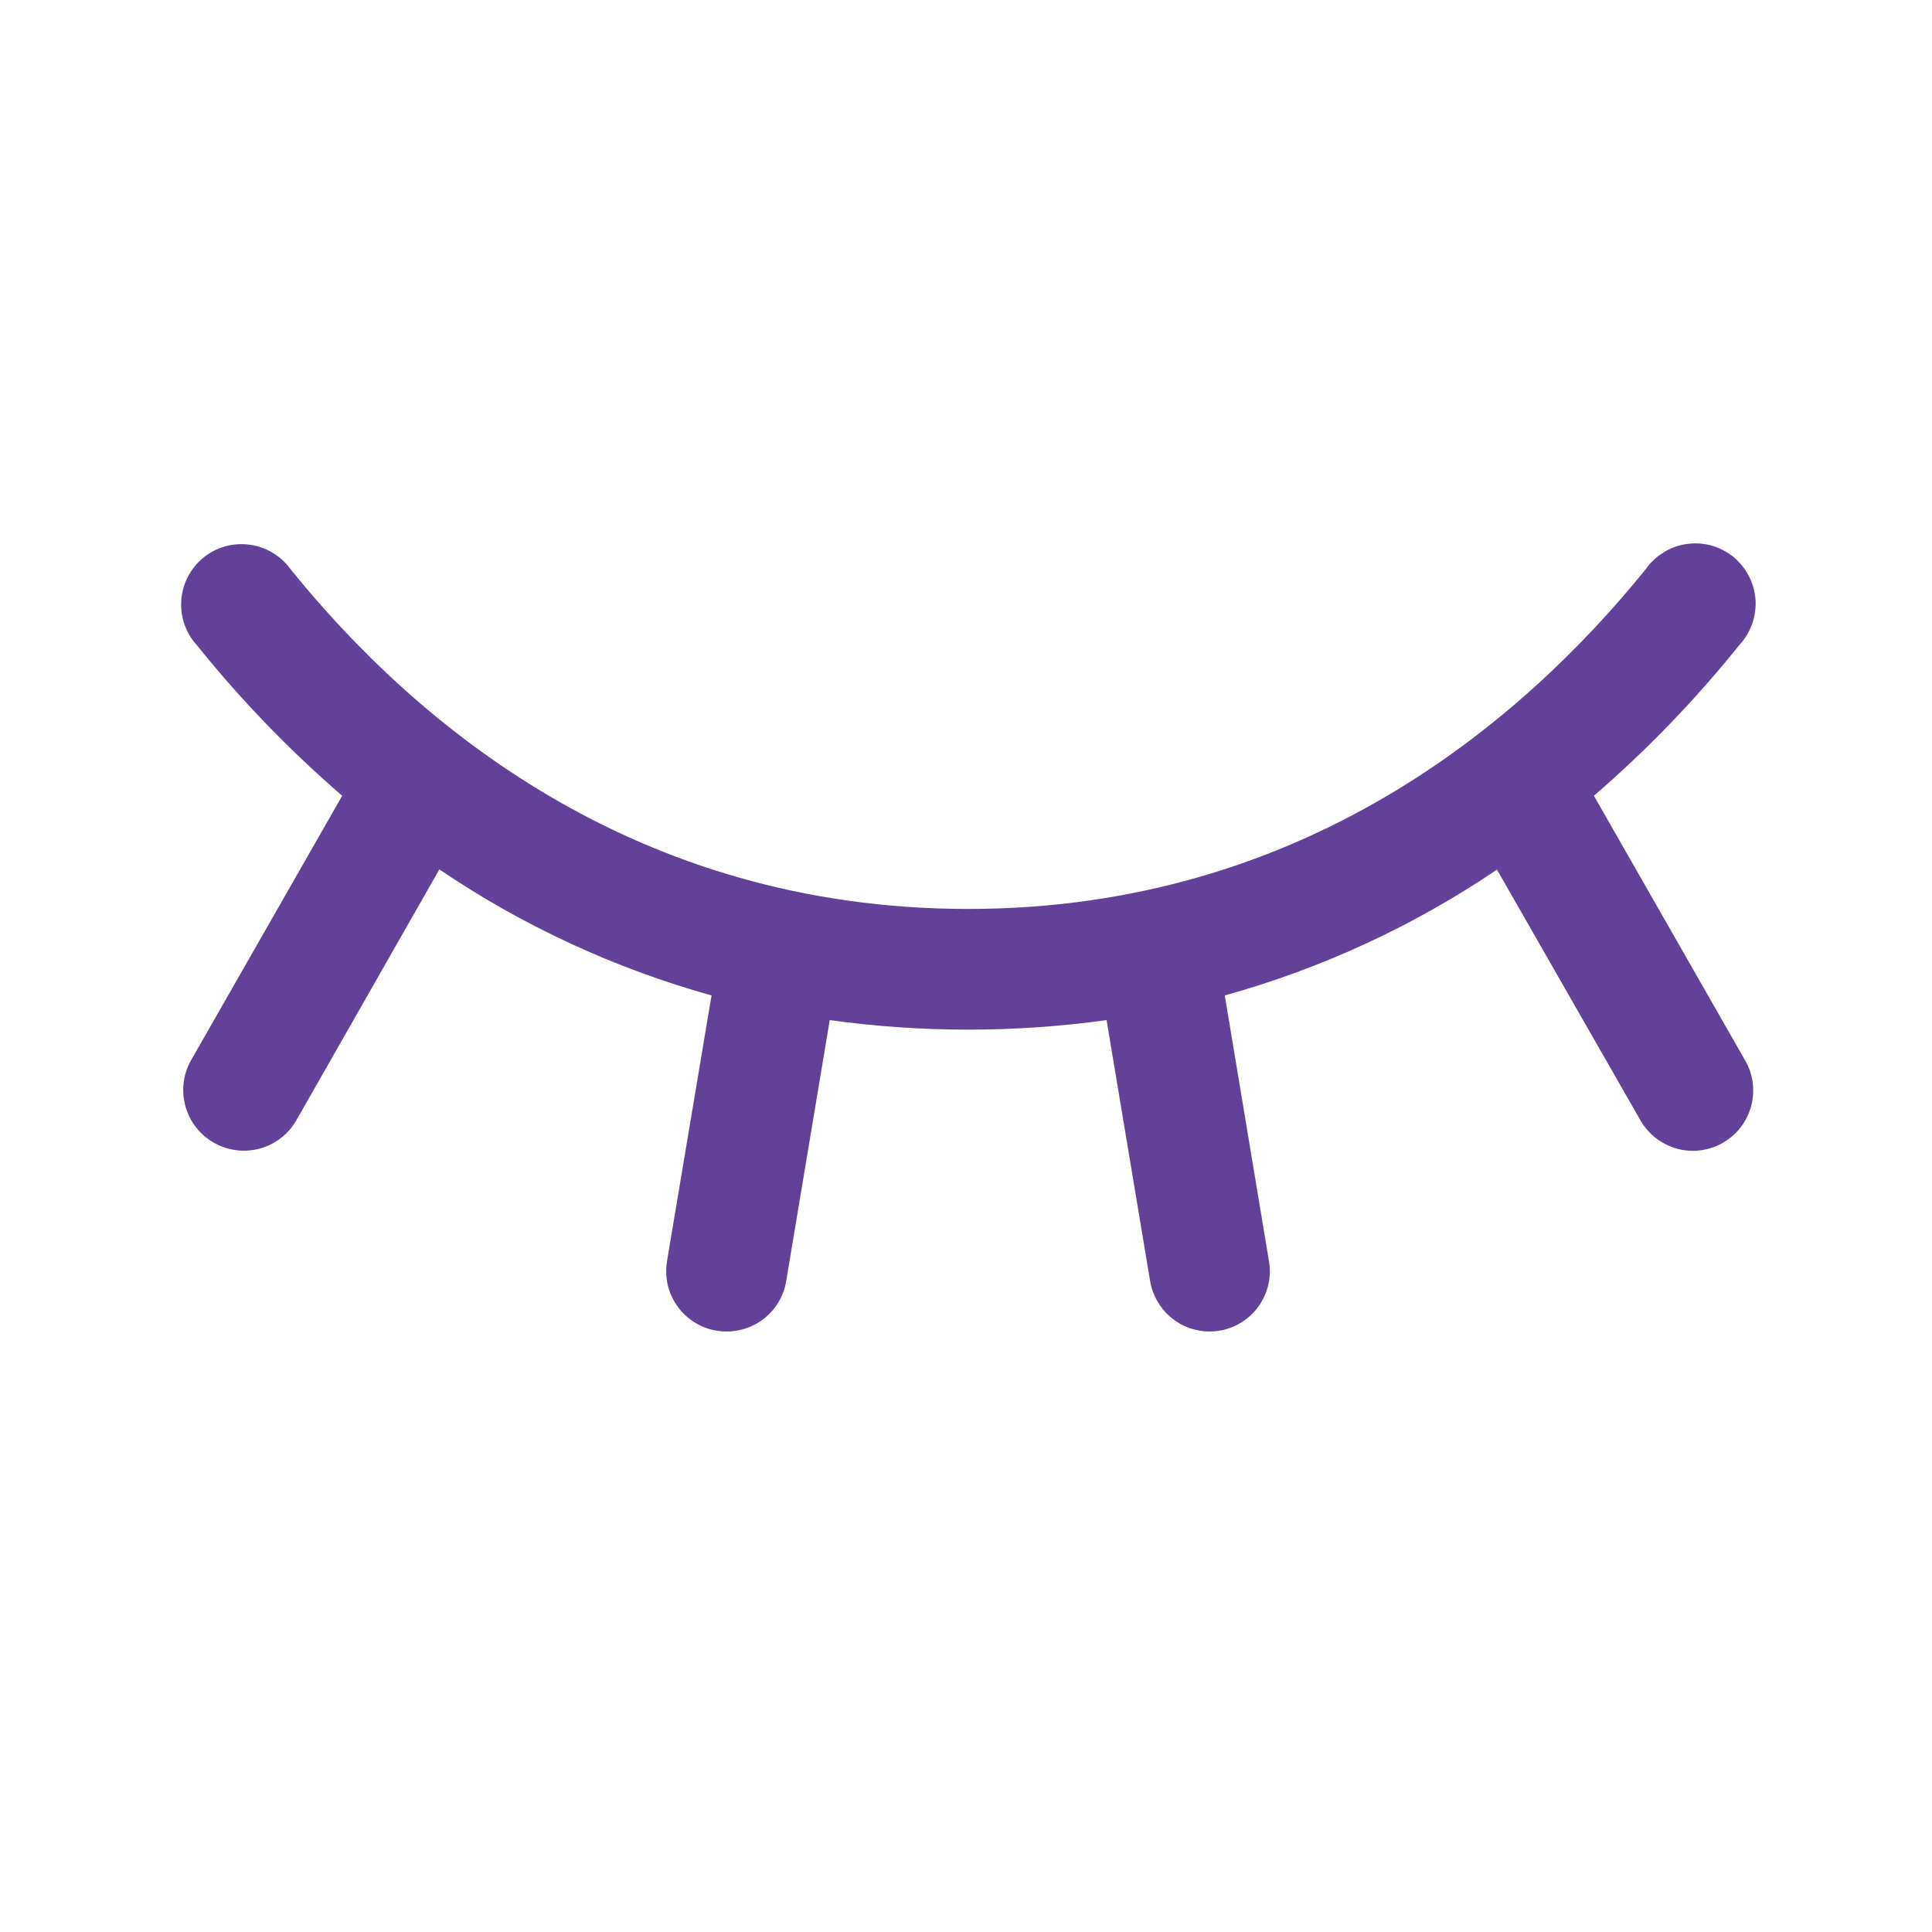 <svg width="17" height="17" viewBox="0 0 17 17" fill="none" xmlns="http://www.w3.org/2000/svg">
<g id="Icon">
<path id="Vector" d="M15.159 10.056C15.099 10.091 15.032 10.113 14.962 10.122C14.893 10.131 14.823 10.126 14.755 10.107C14.688 10.088 14.625 10.057 14.57 10.014C14.515 9.971 14.469 9.918 14.434 9.857L13.172 7.652C12.439 8.148 11.63 8.522 10.777 8.759L11.166 11.098C11.178 11.166 11.176 11.237 11.16 11.305C11.144 11.373 11.115 11.437 11.075 11.494C11.034 11.551 10.983 11.599 10.923 11.636C10.864 11.673 10.798 11.698 10.729 11.709C10.701 11.714 10.672 11.716 10.644 11.716C10.518 11.716 10.396 11.671 10.301 11.59C10.205 11.509 10.141 11.396 10.12 11.272L9.737 8.976C8.929 9.088 8.109 9.088 7.301 8.976L6.918 11.272C6.898 11.396 6.834 11.509 6.737 11.591C6.641 11.672 6.52 11.716 6.394 11.716C6.364 11.716 6.335 11.714 6.306 11.709C6.237 11.698 6.171 11.673 6.112 11.636C6.053 11.599 6.001 11.551 5.961 11.494C5.92 11.437 5.891 11.373 5.875 11.305C5.86 11.237 5.858 11.166 5.869 11.098L6.261 8.759C5.408 8.521 4.599 8.147 3.866 7.65L2.608 9.857C2.538 9.98 2.422 10.069 2.285 10.107C2.148 10.143 2.003 10.125 1.88 10.054C1.757 9.984 1.668 9.867 1.631 9.731C1.594 9.594 1.612 9.449 1.683 9.326L3.011 7.002C2.544 6.599 2.115 6.154 1.729 5.673C1.681 5.62 1.644 5.557 1.621 5.488C1.598 5.42 1.59 5.347 1.596 5.275C1.601 5.204 1.622 5.134 1.656 5.07C1.69 5.006 1.736 4.95 1.792 4.905C1.849 4.859 1.914 4.826 1.983 4.807C2.053 4.788 2.126 4.783 2.197 4.793C2.269 4.802 2.337 4.827 2.399 4.864C2.461 4.901 2.515 4.951 2.557 5.009C3.659 6.373 5.587 7.998 8.519 7.998C11.45 7.998 13.378 6.371 14.481 5.009C14.522 4.949 14.576 4.899 14.638 4.861C14.7 4.822 14.769 4.797 14.841 4.787C14.913 4.776 14.987 4.781 15.057 4.8C15.127 4.819 15.193 4.853 15.25 4.898C15.306 4.944 15.353 5.001 15.387 5.066C15.421 5.13 15.441 5.201 15.447 5.274C15.452 5.346 15.442 5.419 15.418 5.488C15.394 5.557 15.356 5.62 15.307 5.673C14.921 6.154 14.492 6.599 14.025 7.002L15.353 9.326C15.389 9.386 15.412 9.453 15.422 9.523C15.431 9.593 15.427 9.664 15.409 9.732C15.391 9.799 15.359 9.863 15.317 9.919C15.274 9.975 15.22 10.021 15.159 10.056Z" fill="#614298"/>
</g>
</svg>
